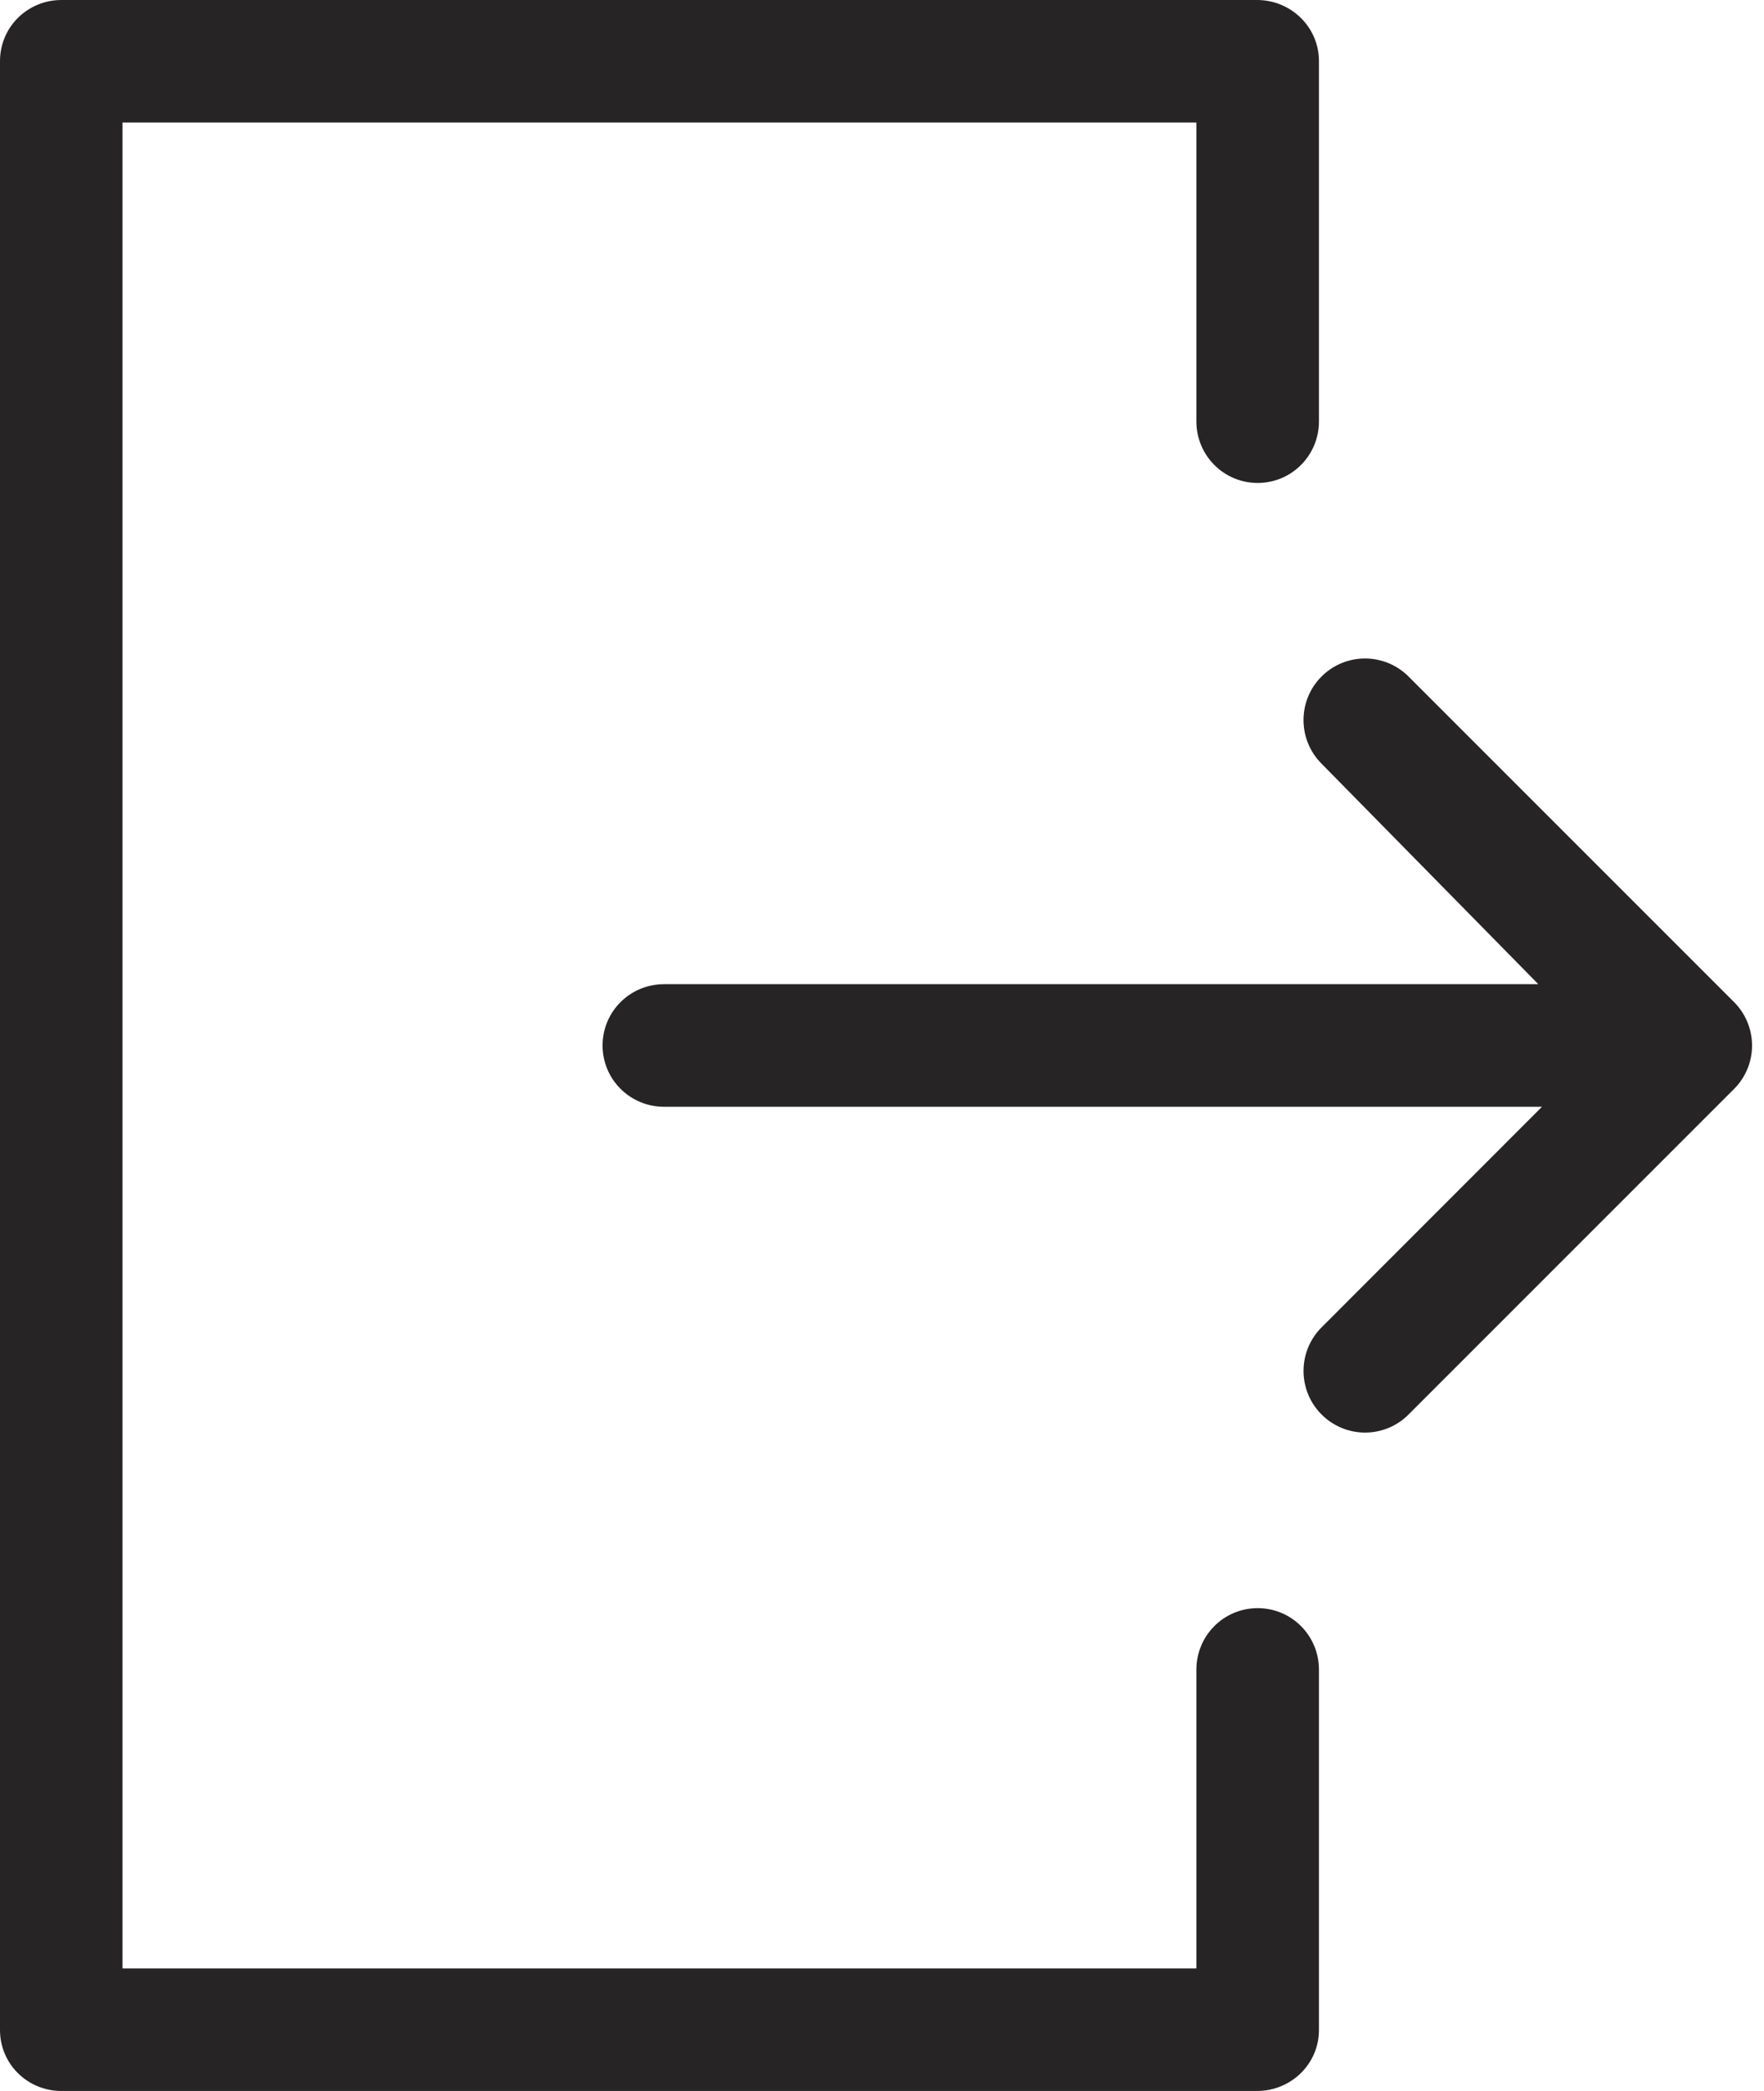 <svg width="27" height="32" viewBox="0 0 27 32" fill="none" xmlns="http://www.w3.org/2000/svg">
<path d="M26.541 15.335L21.56 10.354C21.192 9.986 20.598 9.986 20.23 10.351C19.862 10.716 19.859 11.312 20.222 11.681L23.546 15.062H10.164C9.644 15.062 9.223 15.48 9.223 16C9.223 16.52 9.645 16.938 10.164 16.938H23.602L20.228 20.314C19.86 20.682 19.86 21.279 20.228 21.647C20.412 21.831 20.653 21.924 20.893 21.924C21.134 21.924 21.376 21.832 21.559 21.648L26.541 16.666C26.718 16.49 26.817 16.25 26.817 16.001C26.817 15.751 26.718 15.512 26.541 15.335Z" fill="#262424"/>
<path d="M19.25 24.611C18.73 24.611 18.312 25.032 18.312 25.553V30.125H1.875V1.875H18.312V6.449C18.312 6.969 18.73 7.391 19.25 7.391C19.77 7.391 20.188 6.969 20.188 6.449V0.935C20.188 0.415 19.76 0 19.24 0H0.941C0.421 0 0 0.415 0 0.935V31.067C0 31.587 0.421 32 0.941 32H19.24C19.76 32 20.188 31.587 20.188 31.067V25.553C20.188 25.032 19.77 24.611 19.25 24.611Z" fill="#262424"/>
</svg>
